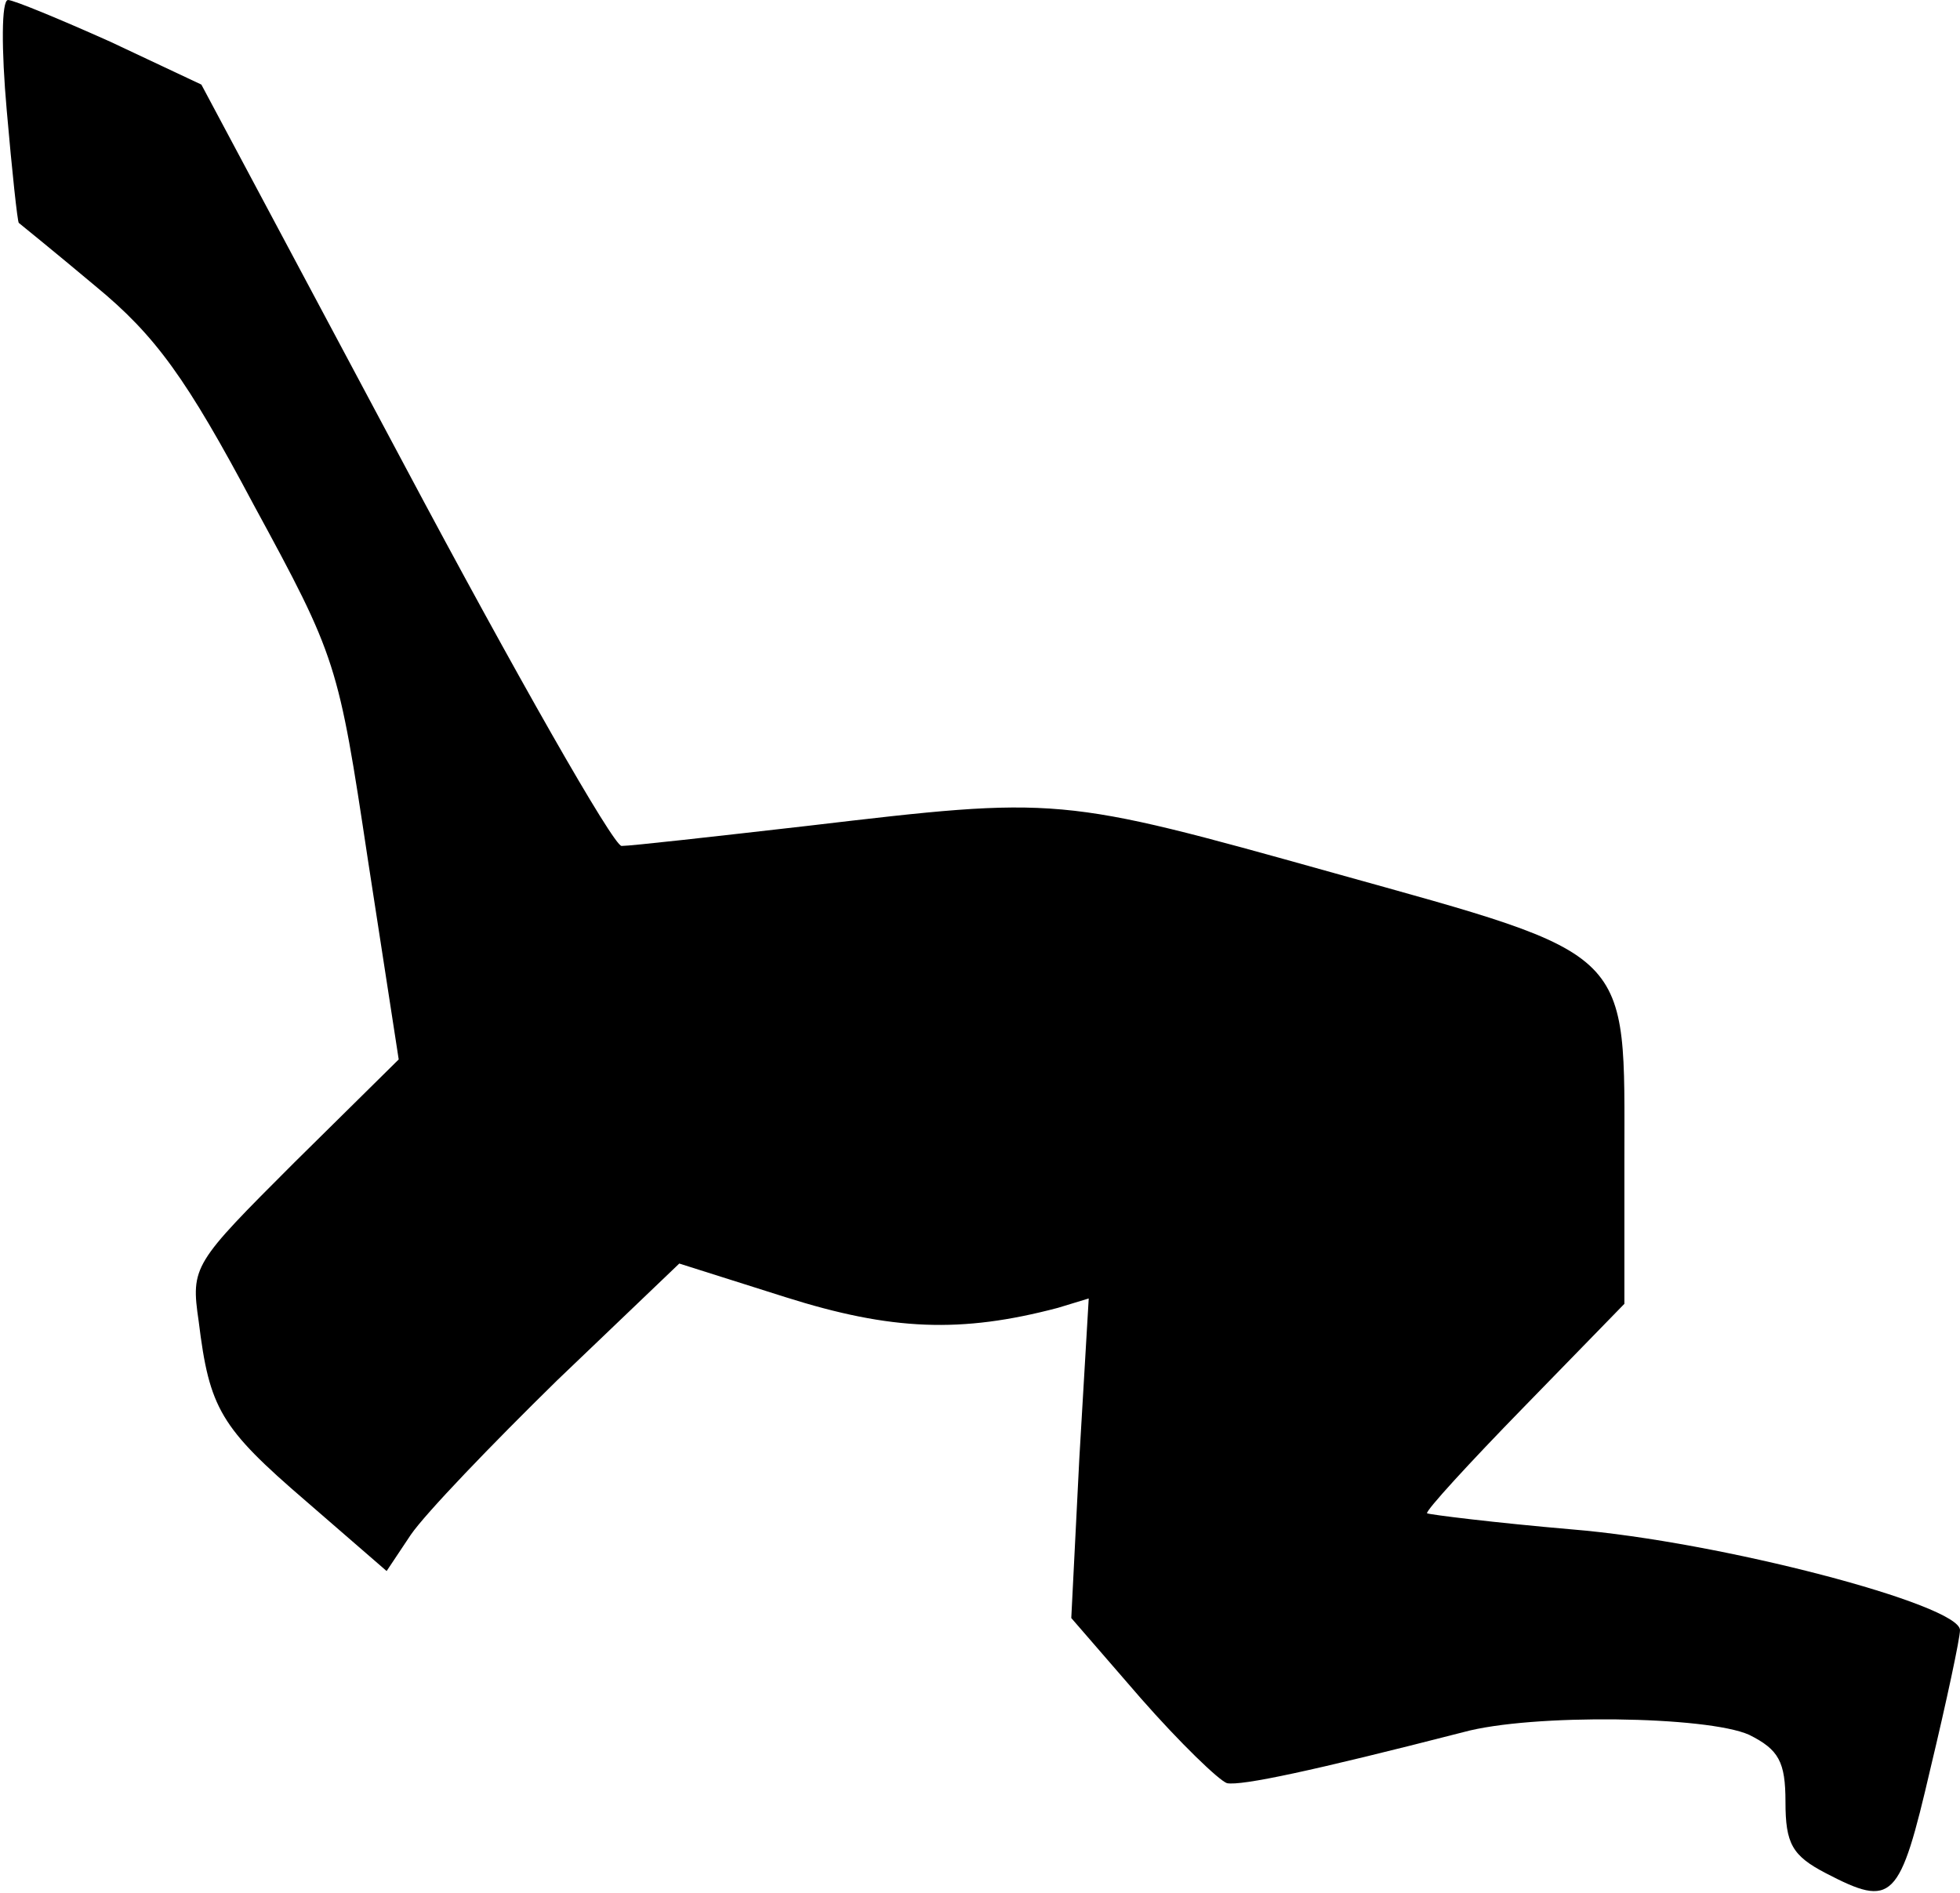 <?xml version="1.0" standalone="no"?>
<!DOCTYPE svg PUBLIC "-//W3C//DTD SVG 20010904//EN"
 "http://www.w3.org/TR/2001/REC-SVG-20010904/DTD/svg10.dtd">
<svg version="1.0" xmlns="http://www.w3.org/2000/svg"
 width="146pt" height="141pt" viewBox="0 0 146 141"
 preserveAspectRatio="xMidYMid meet">
<g transform="translate(0,141) scale(0.1,-0.1)"
fill="#000000" stroke="none">
<path fill="#000000" stroke="none" d="M5 1328 c4 -46 8 -83 9 -84 0 0 26 -21
57 -47 45 -37 68 -69 118 -163 62 -114 63 -118 85 -264 l23 -149 -78 -77 c-75
-75 -77 -77 -71 -118 8 -65 16 -79 80 -134 l60 -52 18 27 c11 16 60 67 109
115 l91 87 79 -25 c79 -25 131 -27 203 -8 l23 7 -7 -119 -6 -119 52 -60 c29
-33 58 -61 64 -63 11 -2 63 9 176 38 51 14 182 12 213 -2 22 -11 27 -20 27
-50 0 -31 5 -40 30 -53 50 -26 55 -21 78 78 12 50 22 97 22 103 0 19 -179 66
-289 75 -58 5 -106 11 -108 12 -1 2 31 37 72 79 l75 77 0 106 c0 160 9 152
-217 215 -204 57 -204 57 -391 35 -70 -8 -132 -15 -139 -15 -6 0 -79 128 -162
284 l-151 283 -68 32 c-38 17 -72 31 -76 31 -5 0 -5 -37 -1 -82z"/>
</g>
</svg>
